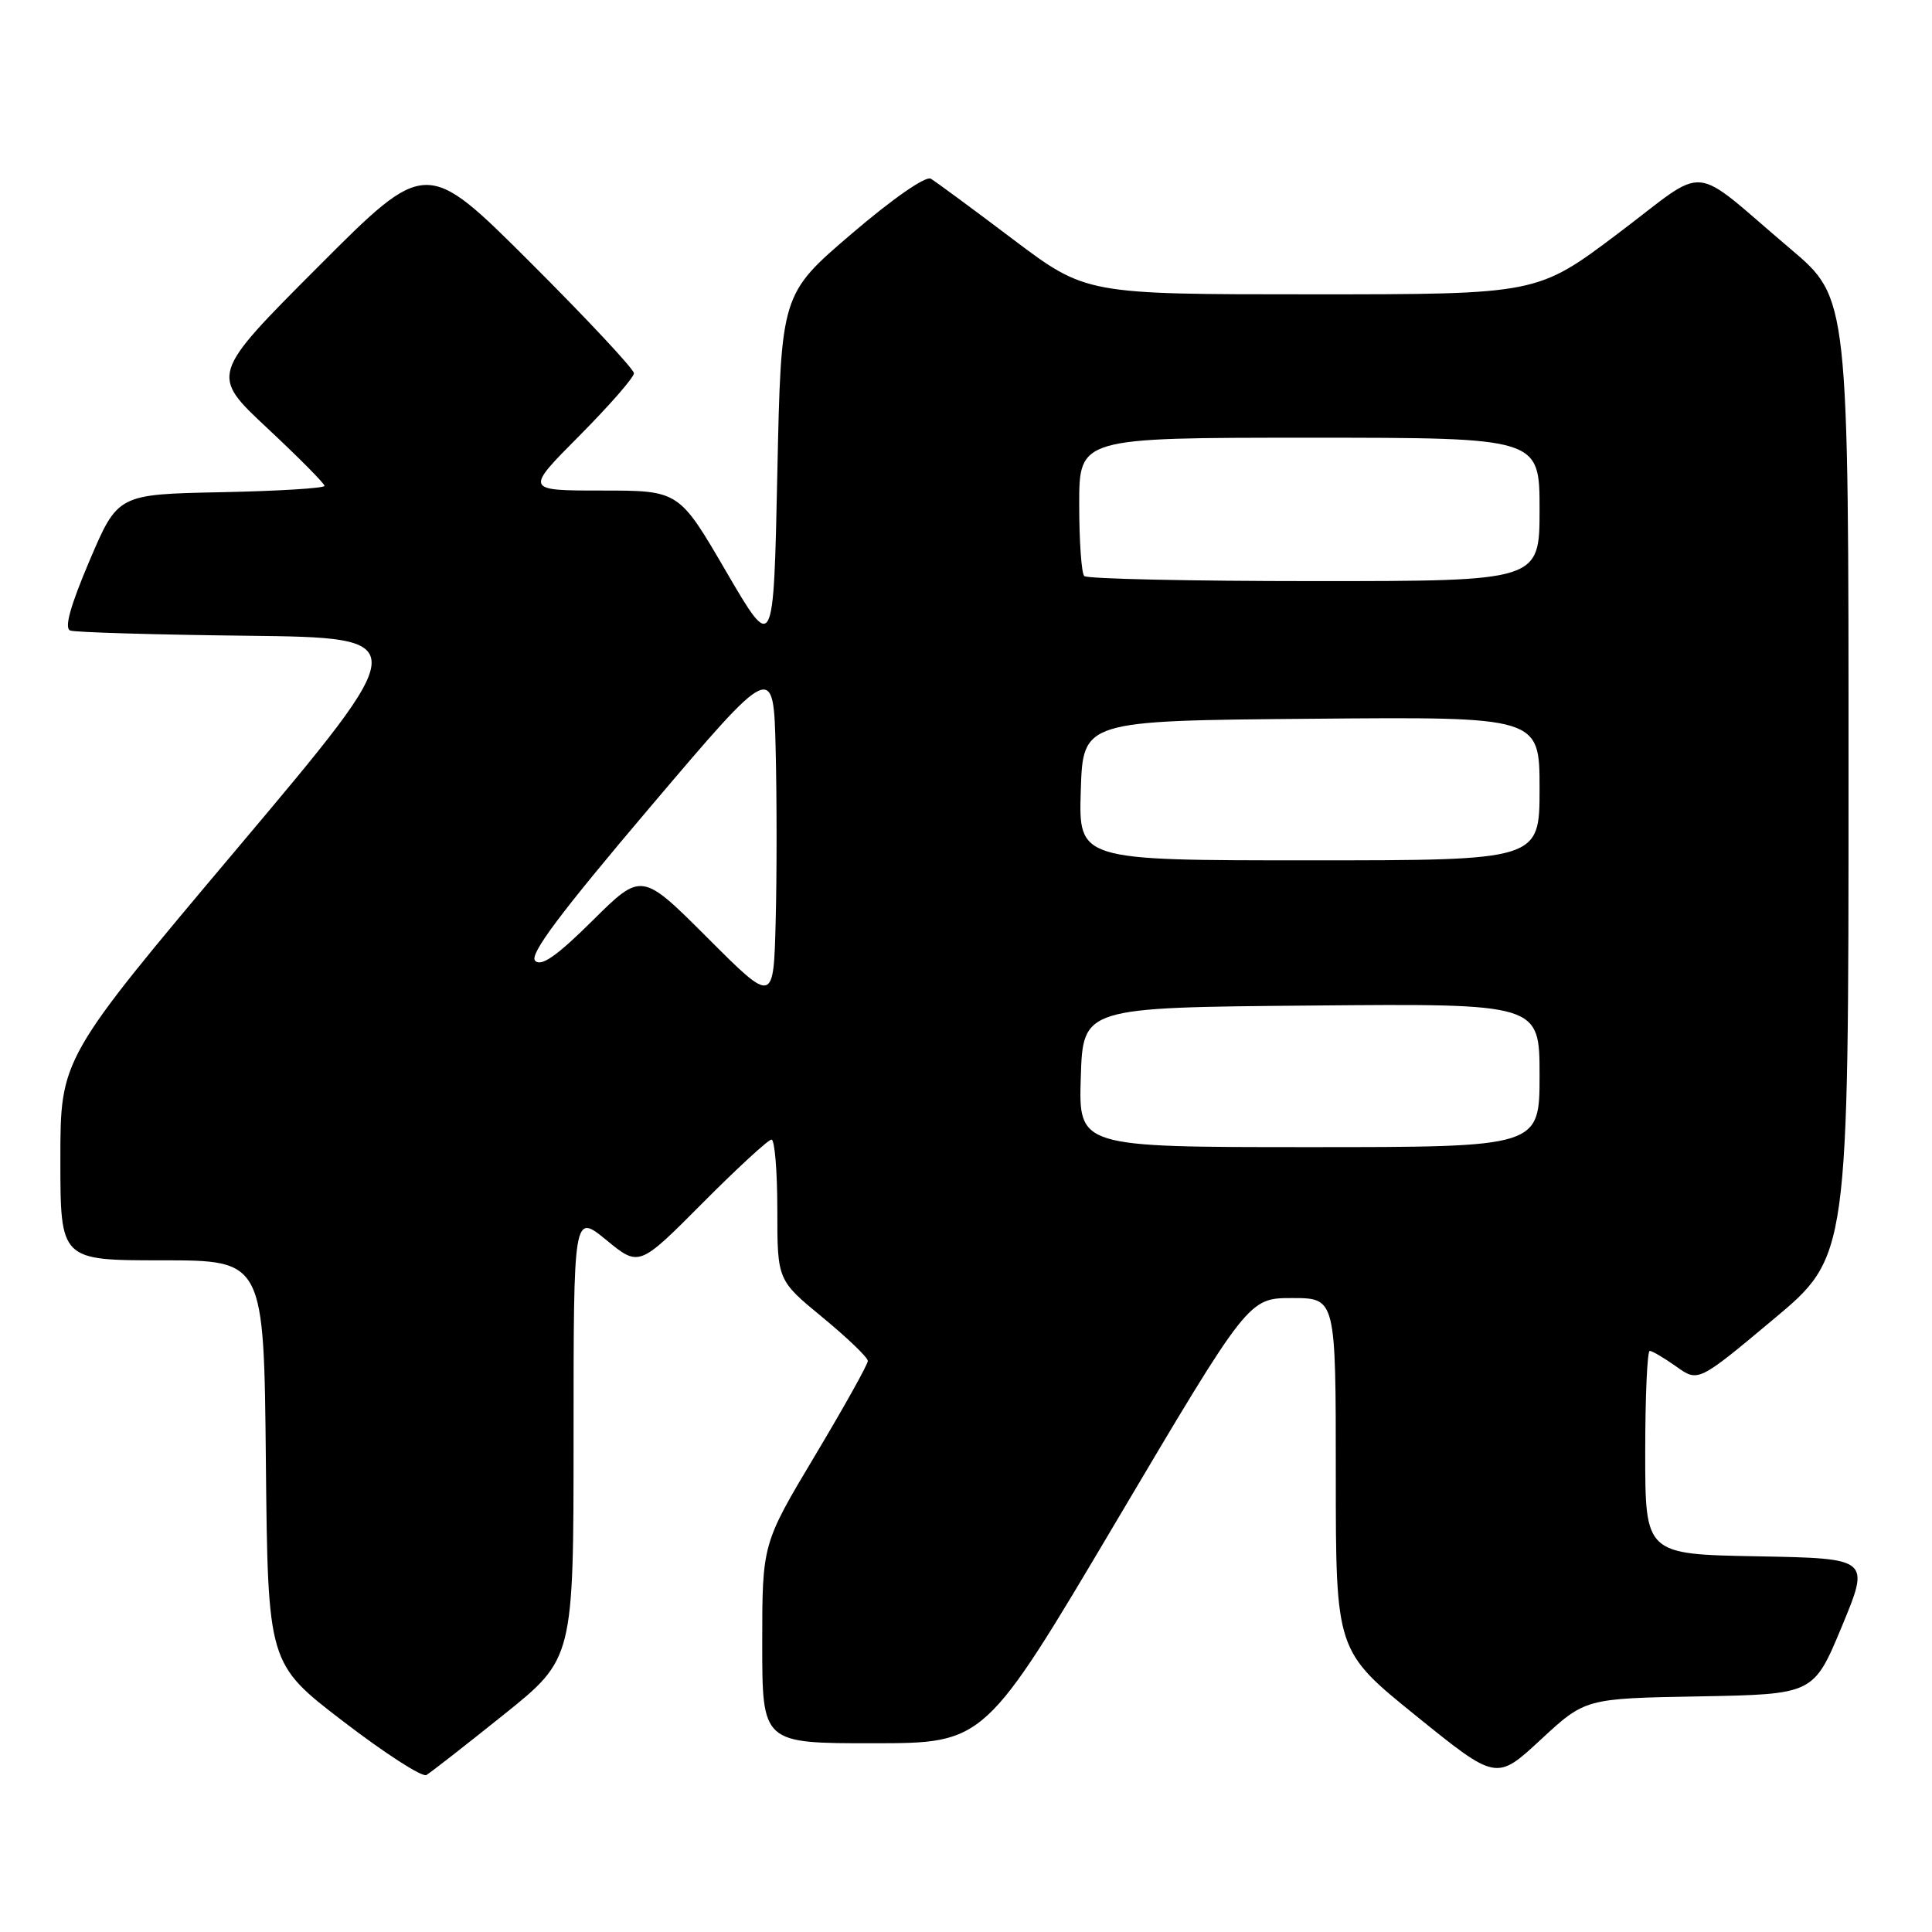 <?xml version="1.0" encoding="UTF-8" standalone="no"?>
<!DOCTYPE svg PUBLIC "-//W3C//DTD SVG 1.1//EN" "http://www.w3.org/Graphics/SVG/1.1/DTD/svg11.dtd" >
<svg xmlns="http://www.w3.org/2000/svg" xmlns:xlink="http://www.w3.org/1999/xlink" version="1.1" viewBox="0 0 256 256">
 <g >
 <path fill="currentColor"
d=" M 66.75 227.20 C 76.00 219.78 76.00 219.78 76.00 190.27 C 76.00 160.76 76.00 160.76 80.34 164.31 C 84.68 167.87 84.68 167.87 93.07 159.43 C 97.68 154.80 101.80 151.00 102.23 151.00 C 102.65 151.00 103.00 155.19 103.00 160.31 C 103.00 169.63 103.00 169.63 108.99 174.56 C 112.29 177.28 114.99 179.87 114.99 180.33 C 115.00 180.78 111.85 186.42 108.00 192.86 C 101.00 204.57 101.00 204.57 101.00 217.78 C 101.00 231.00 101.00 231.00 115.75 230.99 C 130.50 230.98 130.50 230.98 147.97 201.49 C 165.44 172.00 165.44 172.00 171.22 172.00 C 177.00 172.00 177.00 172.00 177.00 195.38 C 177.00 218.76 177.00 218.76 187.64 227.36 C 198.28 235.96 198.28 235.96 204.17 230.50 C 210.06 225.05 210.06 225.05 225.19 224.78 C 240.32 224.50 240.32 224.50 244.06 215.50 C 247.79 206.50 247.79 206.50 232.90 206.22 C 218.00 205.95 218.00 205.95 218.00 192.47 C 218.00 185.06 218.27 179.00 218.60 179.00 C 218.92 179.00 220.50 179.93 222.11 181.07 C 225.02 183.15 225.02 183.15 234.98 174.82 C 244.94 166.50 244.94 166.50 244.94 103.00 C 244.95 39.50 244.95 39.50 237.27 33.00 C 223.62 21.44 226.65 21.71 214.38 30.95 C 203.69 39.00 203.69 39.00 173.80 39.00 C 143.90 39.00 143.90 39.00 134.20 31.69 C 128.87 27.66 123.98 24.06 123.34 23.68 C 122.66 23.28 118.25 26.35 112.84 30.98 C 103.50 38.97 103.50 38.97 103.00 62.73 C 102.50 86.49 102.50 86.49 96.23 75.75 C 89.97 65.00 89.97 65.00 79.76 65.00 C 69.55 65.00 69.55 65.00 76.78 57.73 C 80.75 53.73 84.00 50.01 84.00 49.46 C 84.00 48.92 77.81 42.29 70.24 34.74 C 56.47 21.00 56.47 21.00 42.17 35.33 C 27.86 49.67 27.86 49.67 35.43 56.74 C 39.59 60.63 43.00 64.07 43.00 64.38 C 43.00 64.69 36.84 65.07 29.30 65.22 C 15.61 65.50 15.61 65.50 11.86 74.30 C 9.30 80.33 8.49 83.25 9.31 83.55 C 9.96 83.79 20.50 84.10 32.73 84.24 C 54.95 84.50 54.95 84.50 31.48 112.37 C 8.00 140.24 8.00 140.24 8.00 153.62 C 8.00 167.00 8.00 167.00 21.48 167.00 C 34.97 167.00 34.97 167.00 35.23 193.72 C 35.50 220.45 35.50 220.45 45.50 228.11 C 51.00 232.33 55.95 235.52 56.50 235.20 C 57.05 234.88 61.66 231.28 66.75 227.20 Z  M 143.21 142.75 C 143.50 133.50 143.50 133.50 173.75 133.24 C 204.00 132.97 204.00 132.97 204.00 142.49 C 204.00 152.00 204.00 152.00 173.46 152.00 C 142.92 152.00 142.92 152.00 143.21 142.75 Z  M 93.76 124.28 C 85.02 115.54 85.02 115.54 78.52 121.98 C 73.77 126.69 71.72 128.12 70.91 127.31 C 70.10 126.50 74.20 121.03 86.15 106.94 C 102.50 87.67 102.50 87.67 102.78 99.39 C 102.94 105.84 102.94 116.04 102.78 122.07 C 102.50 133.02 102.50 133.02 93.76 124.28 Z  M 143.21 104.75 C 143.50 95.50 143.50 95.50 173.75 95.24 C 204.00 94.97 204.00 94.97 204.00 104.49 C 204.00 114.00 204.00 114.00 173.46 114.00 C 142.92 114.00 142.92 114.00 143.21 104.75 Z  M 143.67 76.33 C 143.30 75.97 143.00 71.69 143.00 66.83 C 143.00 58.00 143.00 58.00 173.50 58.00 C 204.00 58.00 204.00 58.00 204.00 67.50 C 204.00 77.00 204.00 77.00 174.17 77.00 C 157.76 77.00 144.03 76.70 143.67 76.33 Z "/>
</g>
</svg>